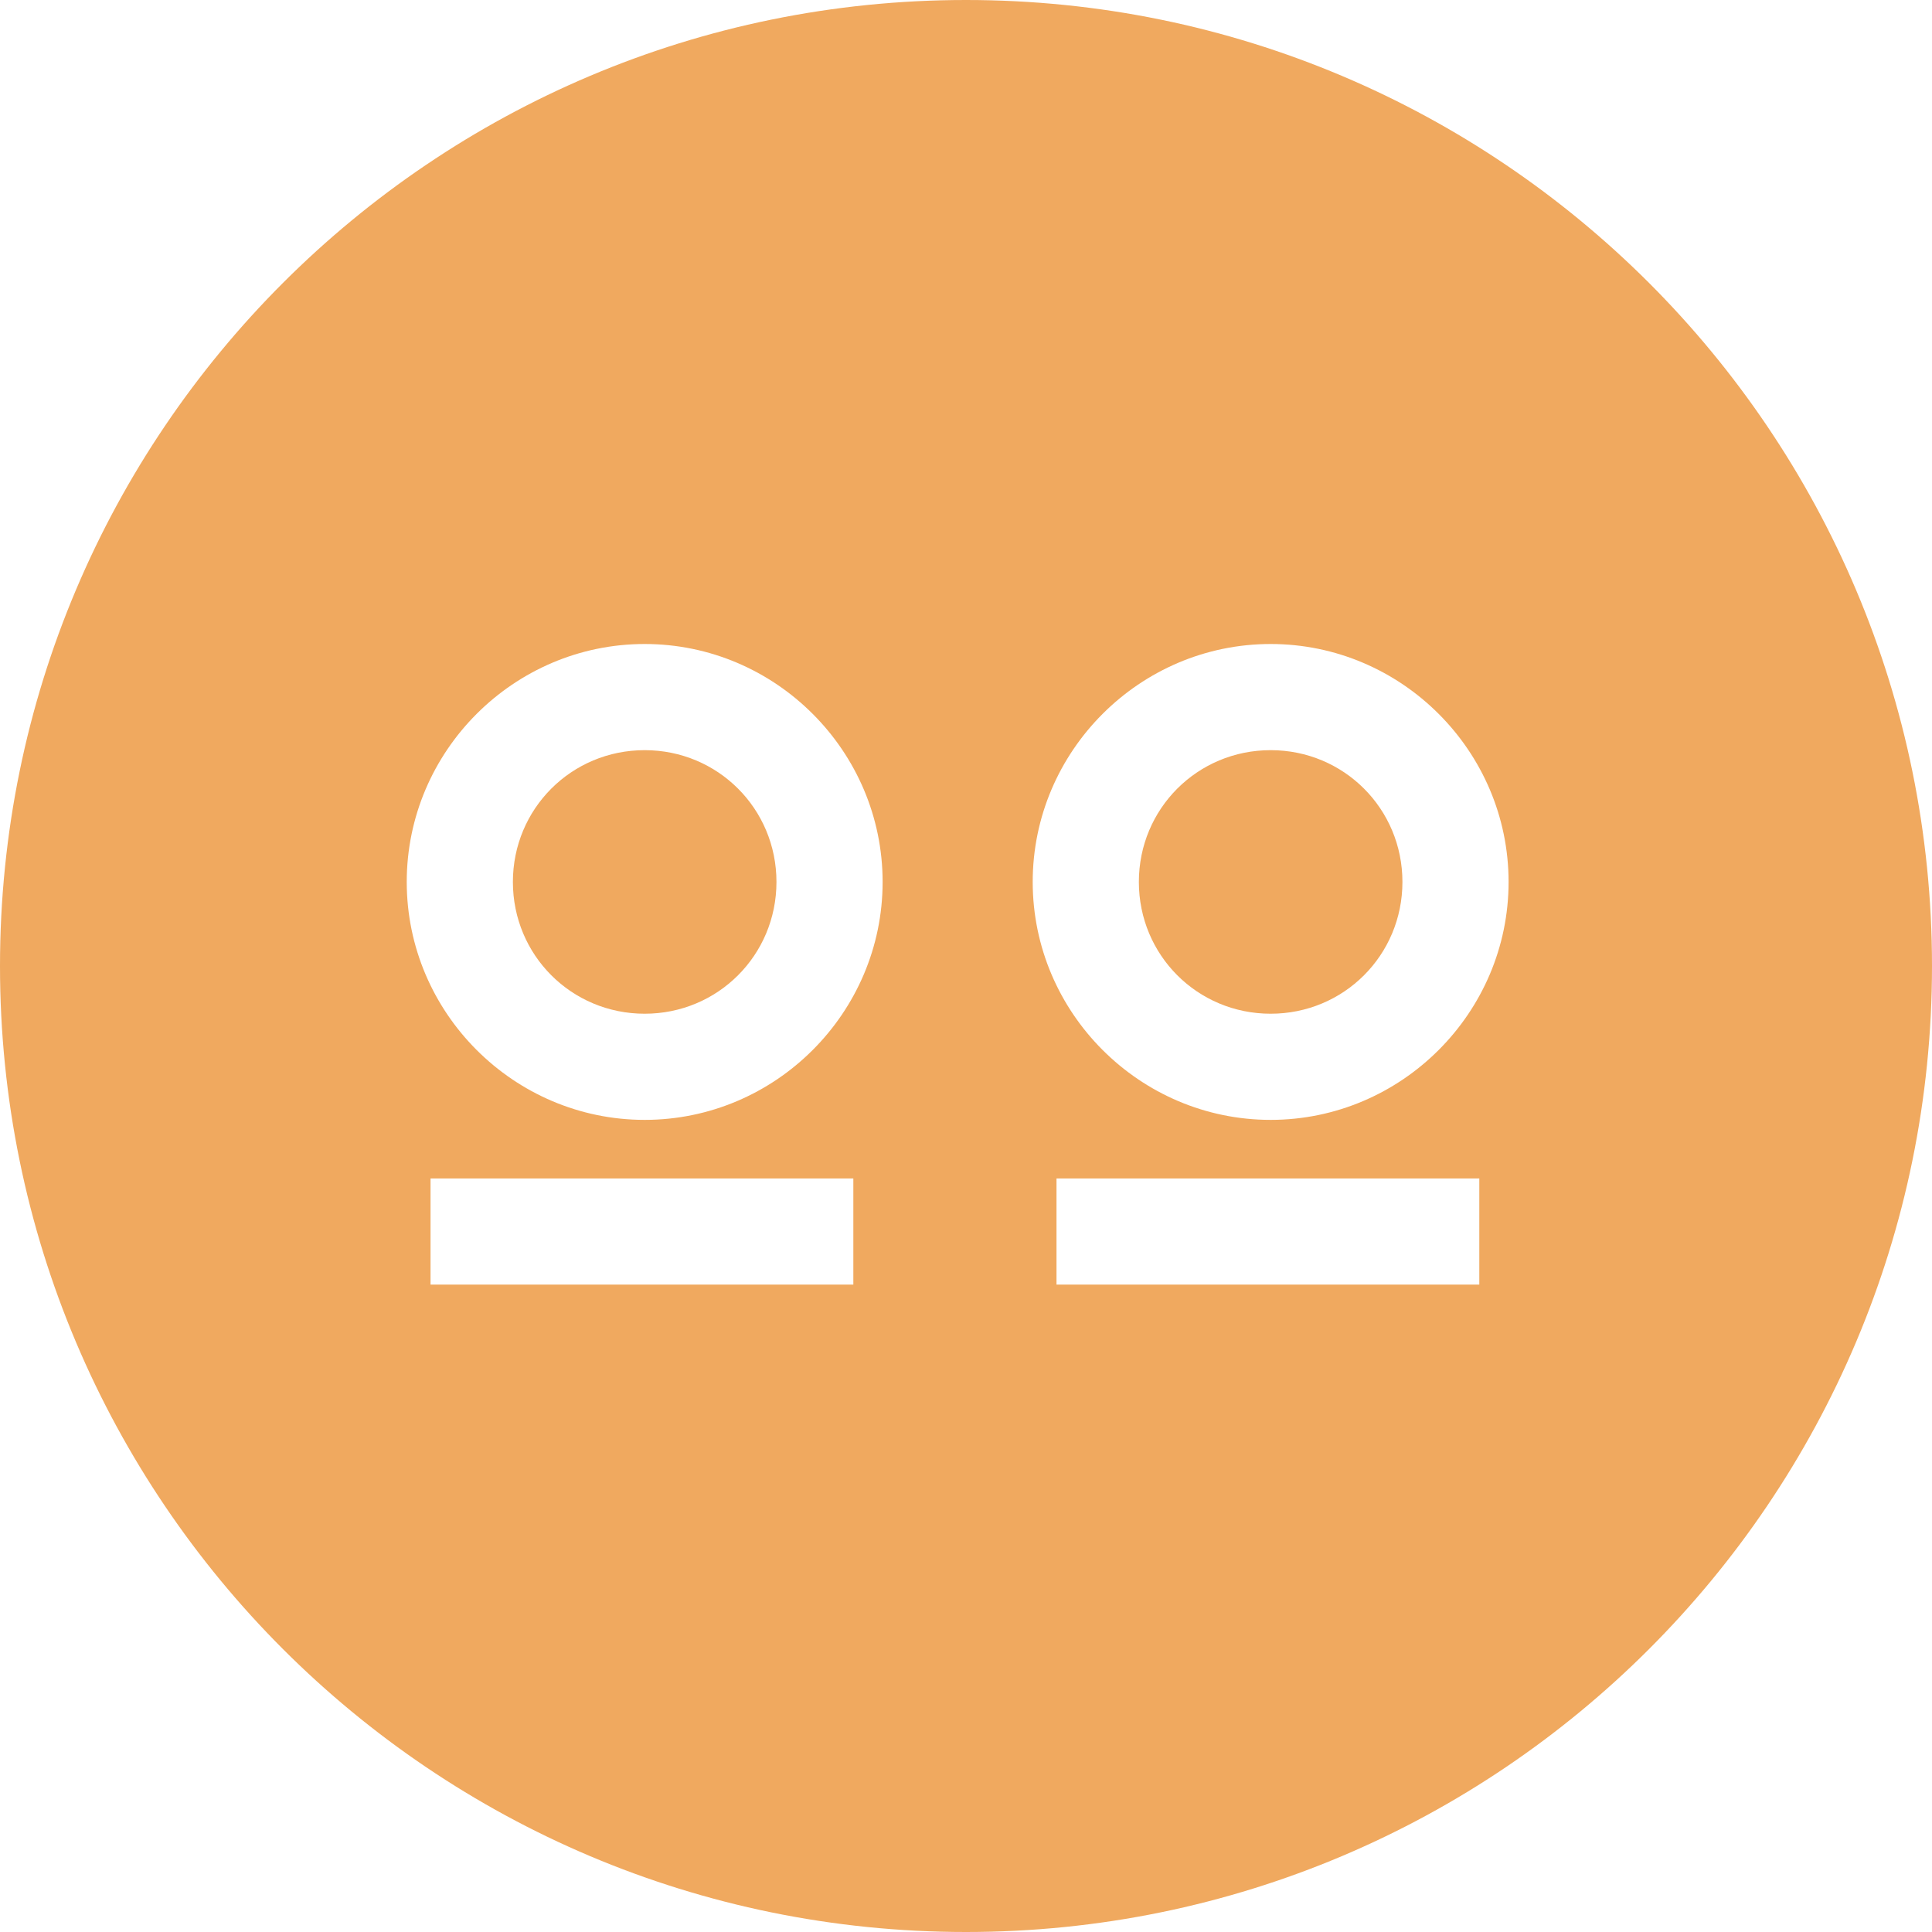 <?xml version="1.0" encoding="UTF-8" standalone="no"?>
<svg width="57px" height="57px" viewBox="0 0 57 57" version="1.1" xmlns="http://www.w3.org/2000/svg" xmlns:xlink="http://www.w3.org/1999/xlink">
    <!-- Generator: Sketch 3.7 (28169) - http://www.bohemiancoding.com/sketch -->
    <title>oo</title>
    <desc>Created with Sketch.</desc>
    <defs></defs>
    <g id="Page-2" stroke="none" stroke-width="1" fill="none" fill-rule="evenodd">
        <g id="Home-Details" transform="translate(-159, -462)" fill="#F0A95F">
            <path d="M178.02,495.04 C181.881,495.04 185.04,491.881 185.04,488.02 C185.04,484.159 181.881,481 178.02,481 C174.159,481 171,484.159 171,488.02 C171,491.881 174.159,495.04 178.02,495.04 L178.02,495.04 Z M178.02,484.132 C180.18,484.132 181.908,485.86 181.908,488.02 C181.908,490.18 180.18,491.908 178.02,491.908 C175.86,491.908 174.132,490.18 174.132,488.02 C174.132,485.86 175.86,484.132 178.02,484.132 L178.02,484.132 Z M184.176,496.768 L171.702,496.768 L171.702,499.9 L184.176,499.9 L184.176,496.768 Z M196.488,495.04 C200.349,495.04 203.508,491.881 203.508,488.02 C203.508,484.159 200.349,481 196.488,481 C192.627,481 189.468,484.159 189.468,488.02 C189.468,491.881 192.627,495.04 196.488,495.04 L196.488,495.04 Z M196.488,484.132 C198.648,484.132 200.376,485.86 200.376,488.02 C200.376,490.18 198.648,491.908 196.488,491.908 C194.328,491.908 192.6,490.18 192.6,488.02 C192.6,485.86 194.328,484.132 196.488,484.132 L196.488,484.132 Z M202.644,496.768 L190.17,496.768 L190.17,499.9 L202.644,499.9 L202.644,496.768 Z M187.5,519 C203.24,519 216,506.24 216,490.5 C216,474.76 203.24,462 187.5,462 C171.76,462 159,474.76 159,490.5 C159,506.24 171.76,519 187.5,519 Z" id="oo"></path>
        </g>
    </g>
</svg>